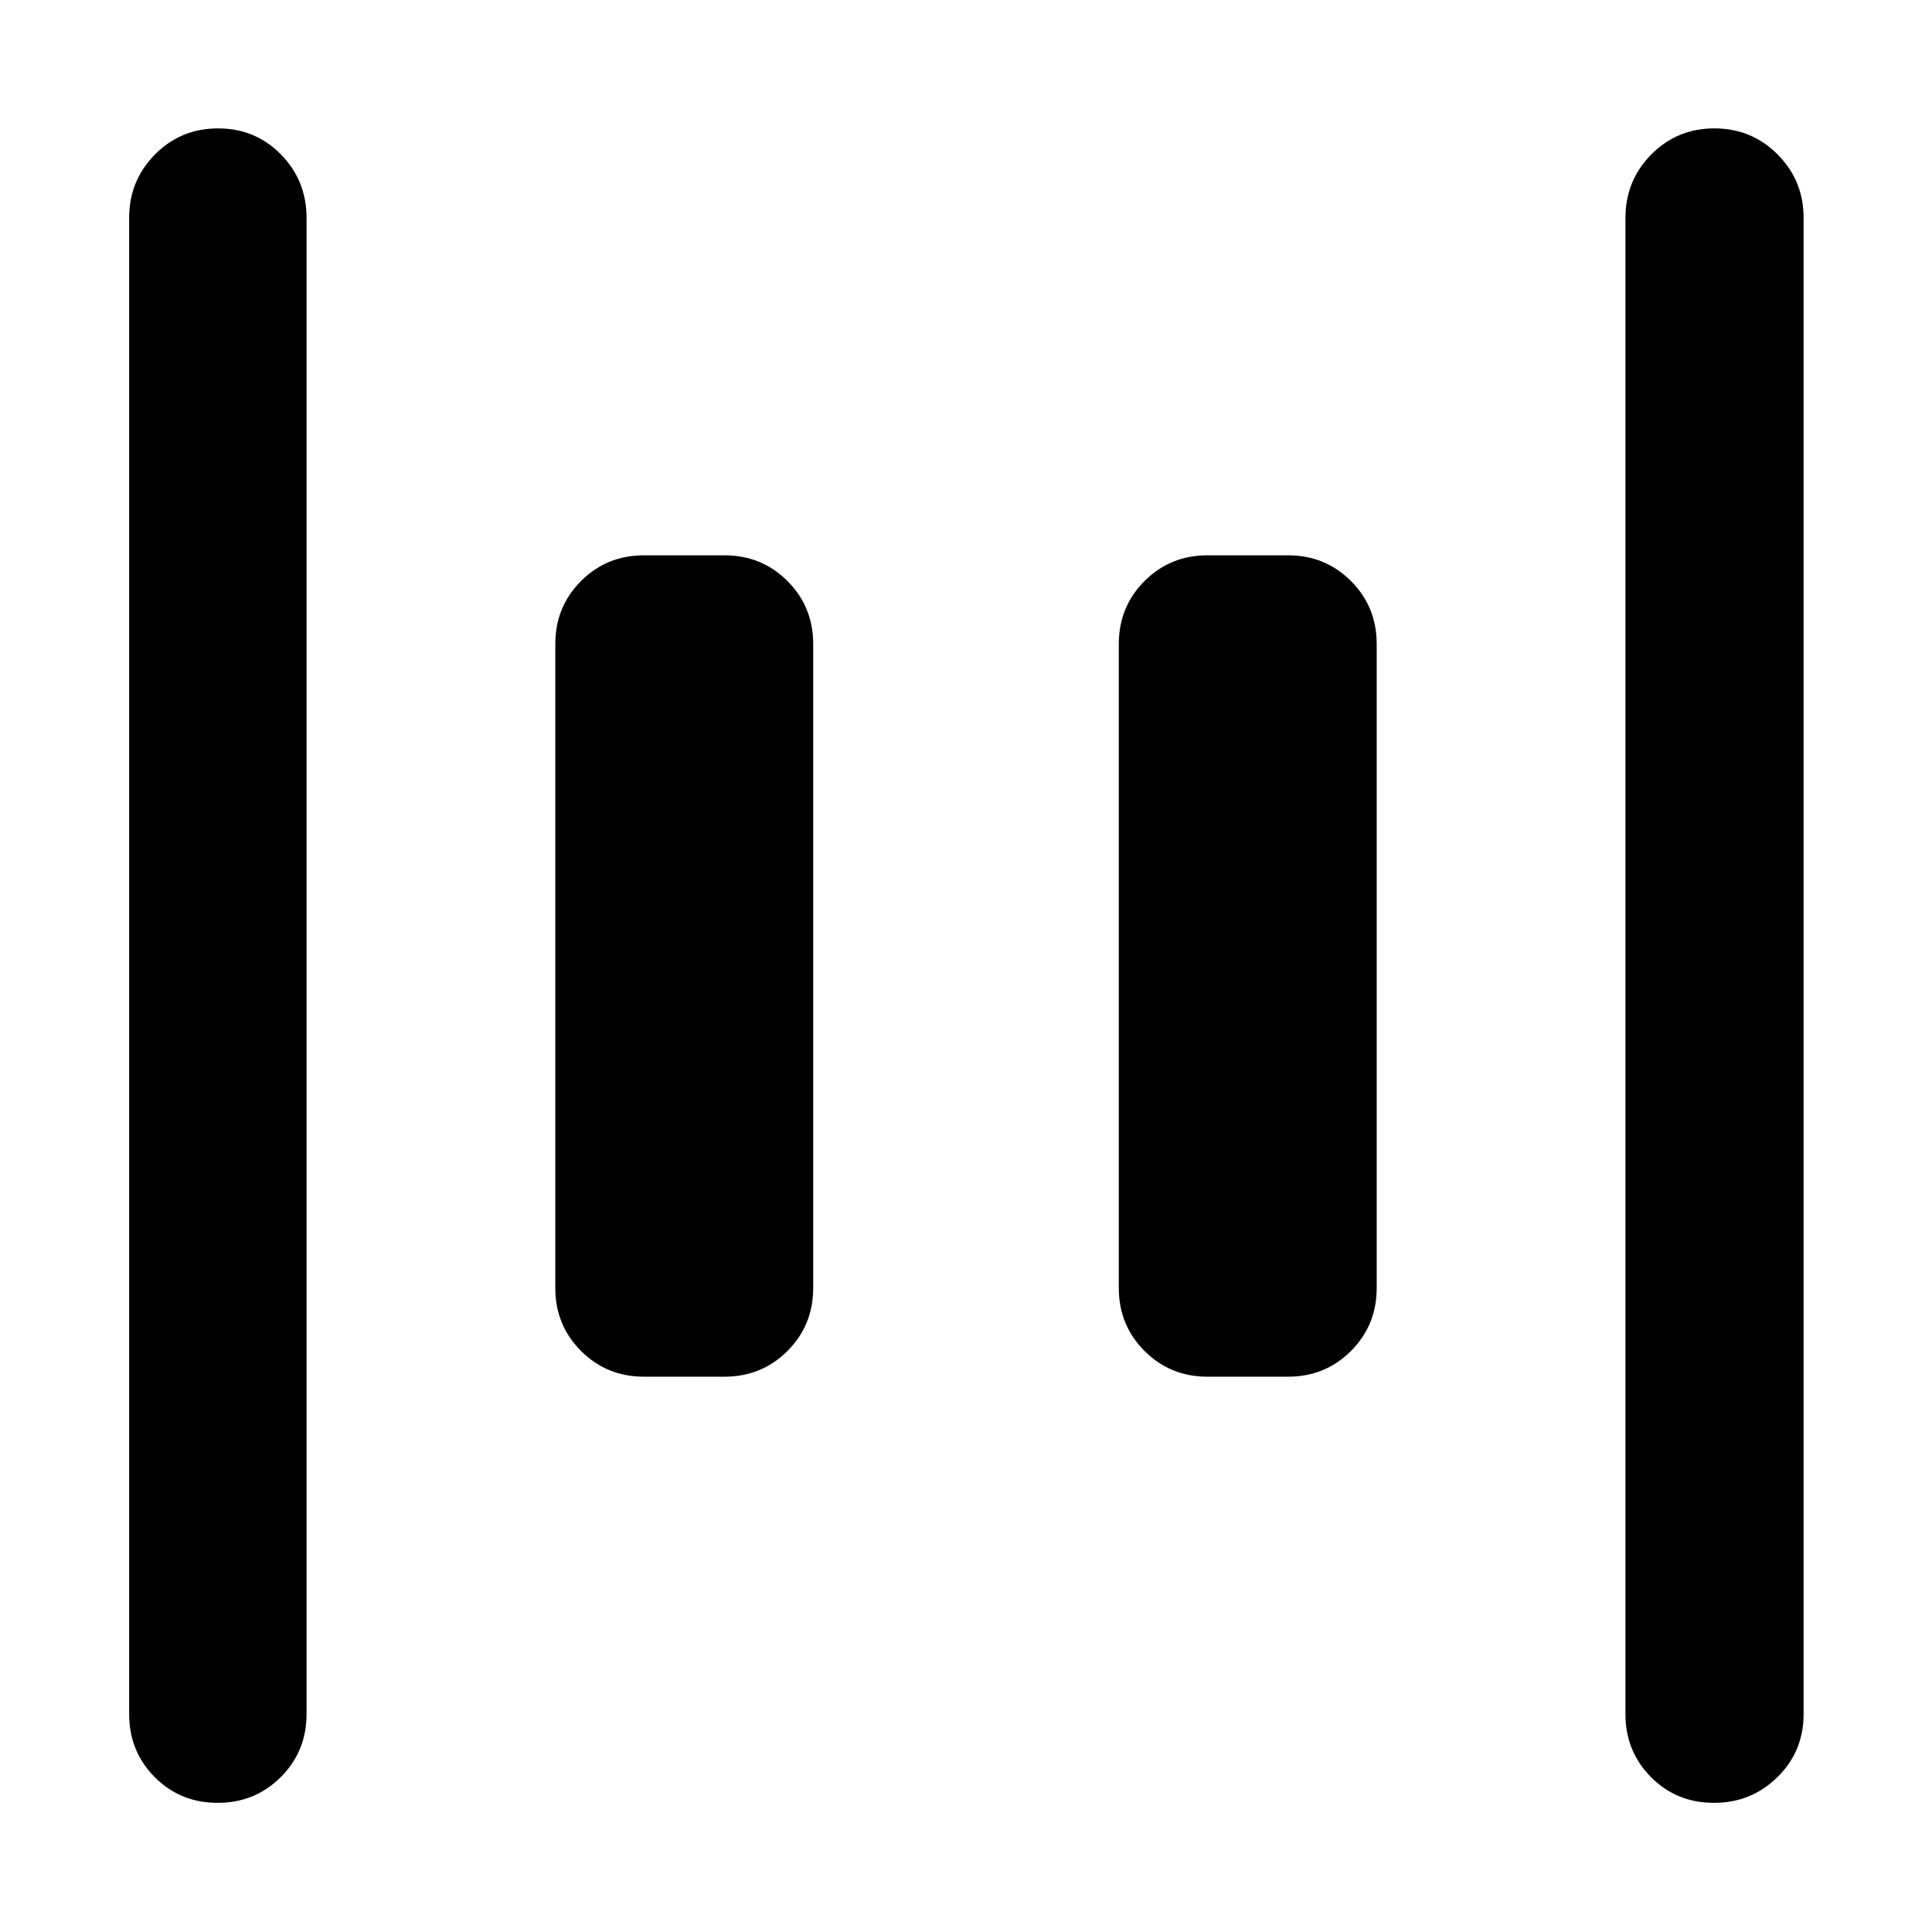 <svg xmlns="http://www.w3.org/2000/svg" height="40" viewBox="0 -960 960 960" width="40"><path d="M600-275.93q-18.5 0-31.29-12.78-12.78-12.79-12.78-31.29v-320q0-18.5 12.78-31.29 12.79-12.78 31.29-12.78h40q18.5 0 31.29 12.78 12.78 12.79 12.78 31.29v320q0 18.5-12.78 31.29-12.79 12.78-31.29 12.78h-40Zm-280 0q-18.5 0-31.29-12.78-12.78-12.79-12.78-31.29v-320q0-18.5 12.78-31.29 12.79-12.78 31.29-12.78h40q18.5 0 31.29 12.78 12.78 12.79 12.78 31.29v320q0 18.5-12.78 31.29-12.79 12.78-31.29 12.78h-40ZM851.64-64.17q-18.55 0-31.26-12.79-12.7-12.79-12.7-31.29v-743.5q0-18.5 12.82-31.48 12.82-12.97 31.37-12.97t31.44 12.97q12.89 12.98 12.89 31.48v743.5q0 18.5-13 31.29-13.01 12.79-31.56 12.79Zm-743.51 0q-18.55 0-31.25-12.79-12.71-12.79-12.71-31.29v-743.5q0-18.5 12.82-31.48 12.82-12.97 31.37-12.97t31.26 12.97q12.7 12.98 12.7 31.48v743.5q0 18.5-12.82 31.29t-31.37 12.79Z"/></svg>